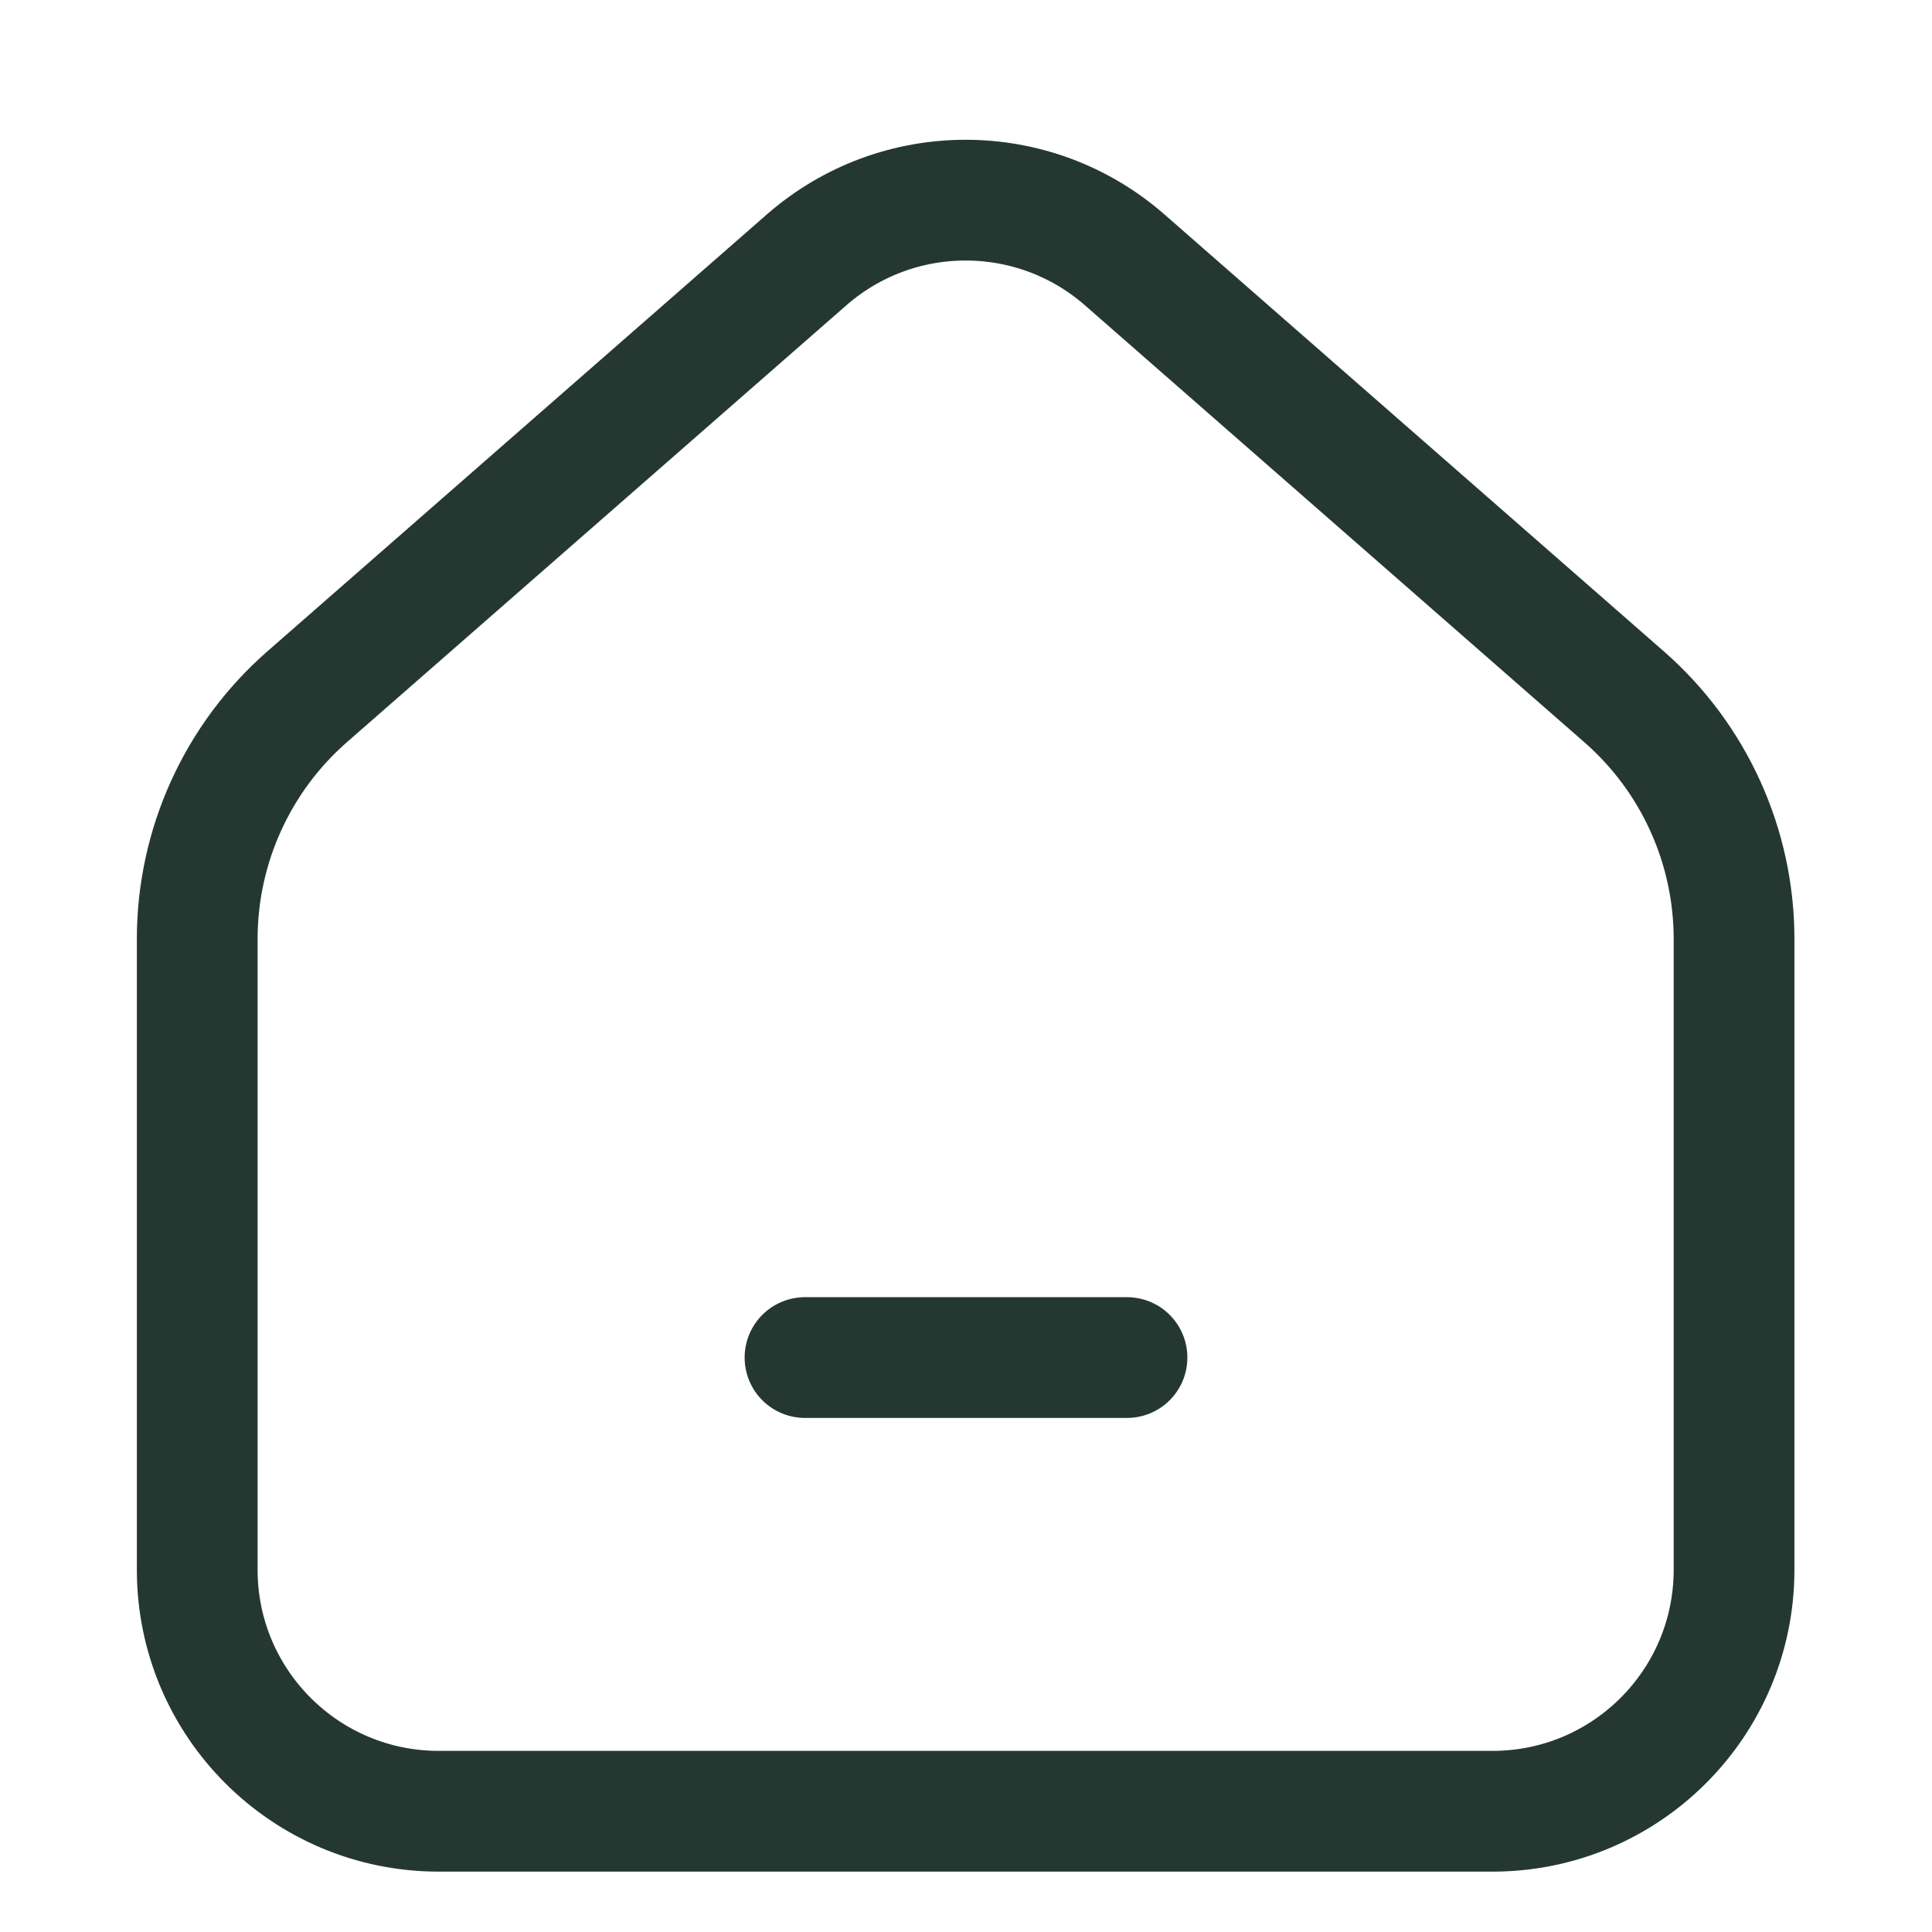 <!DOCTYPE svg PUBLIC "-//W3C//DTD SVG 1.1//EN" "http://www.w3.org/Graphics/SVG/1.1/DTD/svg11.dtd">
<!-- Uploaded to: SVG Repo, www.svgrepo.com, Transformed by: SVG Repo Mixer Tools -->
<svg width="800px" height="800px" viewBox="0 0 24 24" fill="none" xmlns="http://www.w3.org/2000/svg">
<g id="SVGRepo_bgCarrier" stroke-width="0"/>
<g id="SVGRepo_tracerCarrier" stroke-linecap="round" stroke-linejoin="round"/>
<g id="SVGRepo_iconCarrier"> <g id="style=linear" clip-path="url(#clip0_1_106)"> <g id="home-line"> <path id="vector" d="M18.541 22.5H5.45C3.793 22.5 2.45 21.157 2.45 19.5V11.665C2.45 10.512 2.948 9.414 3.816 8.655L10.02 3.228C11.151 2.239 12.84 2.239 13.971 3.228L20.174 8.655C21.043 9.414 21.541 10.512 21.541 11.665V19.5C21.541 21.157 20.198 22.5 18.541 22.5Z" stroke="#243831" stroke-width="1.5" stroke-linecap="round"/> <path id="vector_2" d="M10 16.864H14" stroke="#243831" stroke-width="1.5" stroke-linecap="round"/> </g> </g> <defs> <clipPath id="clip0_1_106"> <rect width="24" height="24" fill="white" transform="translate(0 24) rotate(-90)"/> </clipPath> </defs> </g>
</svg>
